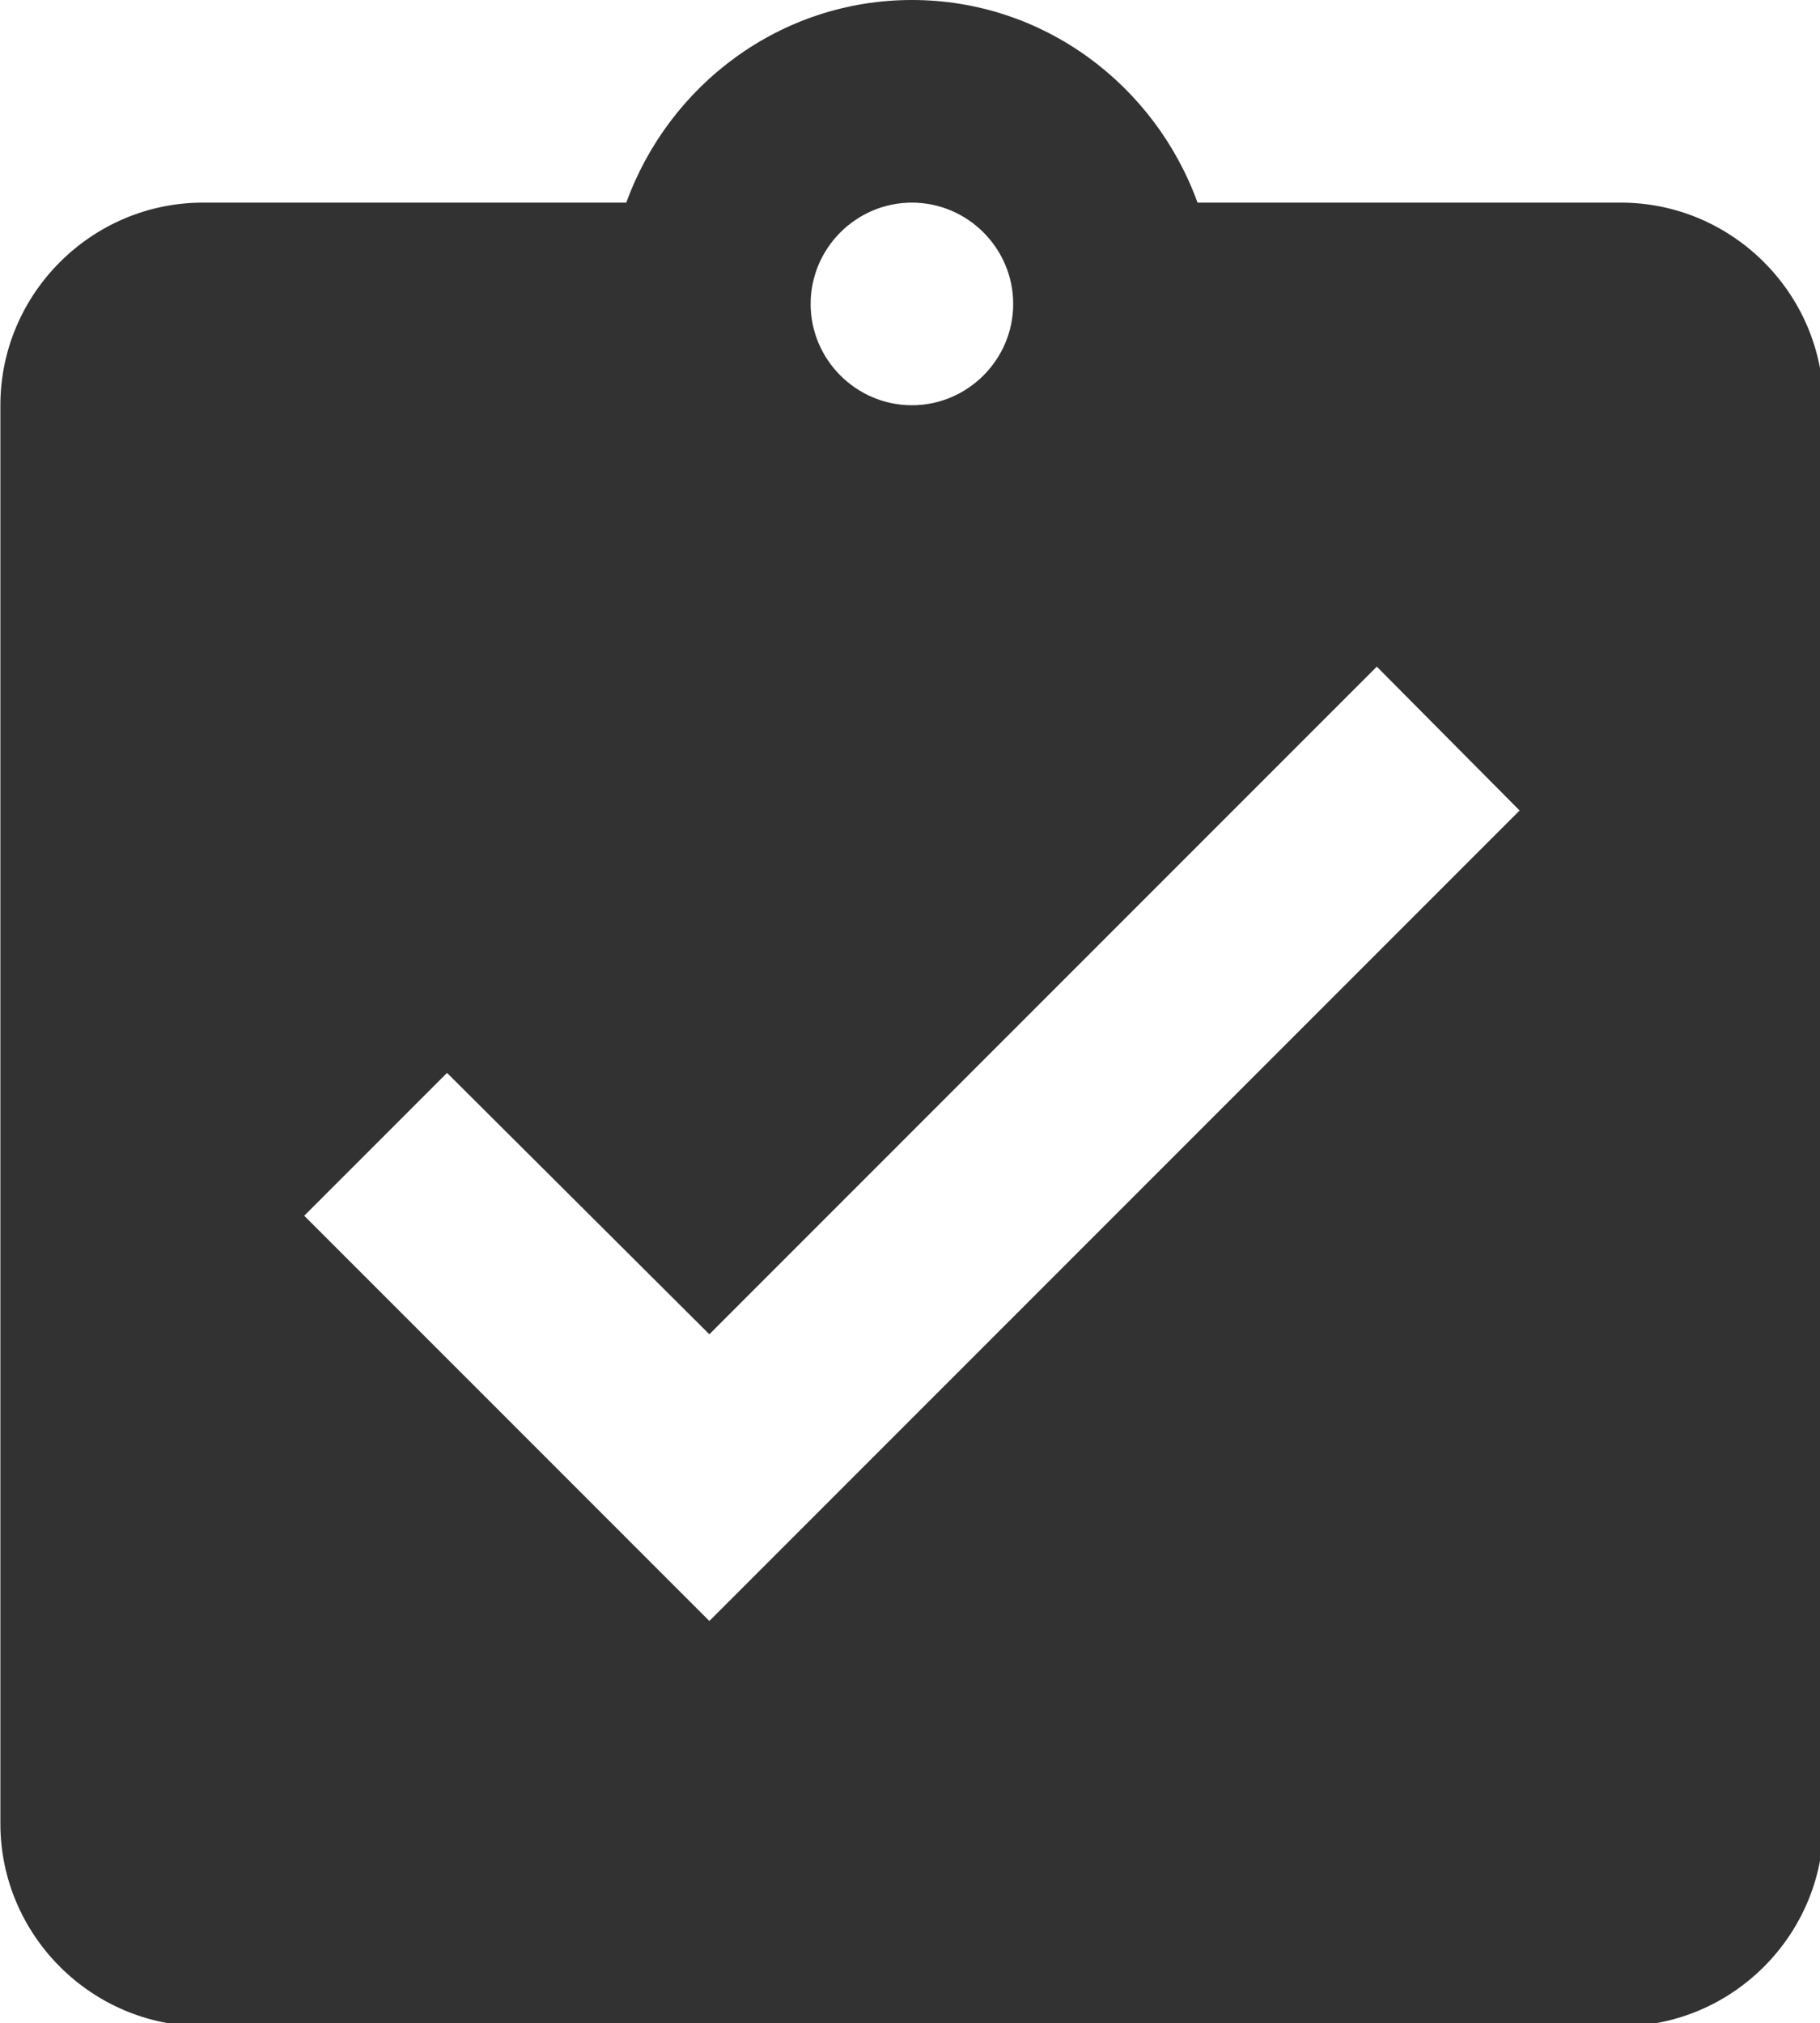 <?xml version="1.0" encoding="UTF-8" standalone="no"?>
<!-- Created with Inkscape (http://www.inkscape.org/) -->

<svg
   id="svg1100"
   version="1.1"
   viewBox="0 0 4.762 5.292"
   height="5.292mm"
   width="4.762mm"
   xmlns="http://www.w3.org/2000/svg"
   xmlns:svg="http://www.w3.org/2000/svg">
  <defs
     id="defs1097" />
  <g
     id="New_Layer_1652806959.0290122"
     style="display:inline"
     transform="translate(-31.75,-78.067)">
    <path
       fill="#323232"
       d="M 19,3 H 14.82 C 14.4,1.84 13.3,1 12,1 10.7,1 9.6,1.84 9.18,3 H 5 C 3.9,3 3,3.9 3,5 v 14 c 0,1.1 0.9,2 2,2 h 14 c 1.1,0 2,-0.9 2,-2 V 5 C 21,3.9 20.1,3 19,3 Z m -7,0 c 0.55,0 1,0.45 1,1 0,0.55 -0.45,1 -1,1 C 11.45,5 11,4.55 11,4 11,3.45 11.45,3 12,3 Z M 10,17 6,13 7.41,11.59 10,14.17 16.59,7.58 18,9 Z"
       id="path1579"
       transform="matrix(0.265,0,0,0.265,30.956,77.802)" />
  </g>
</svg>
